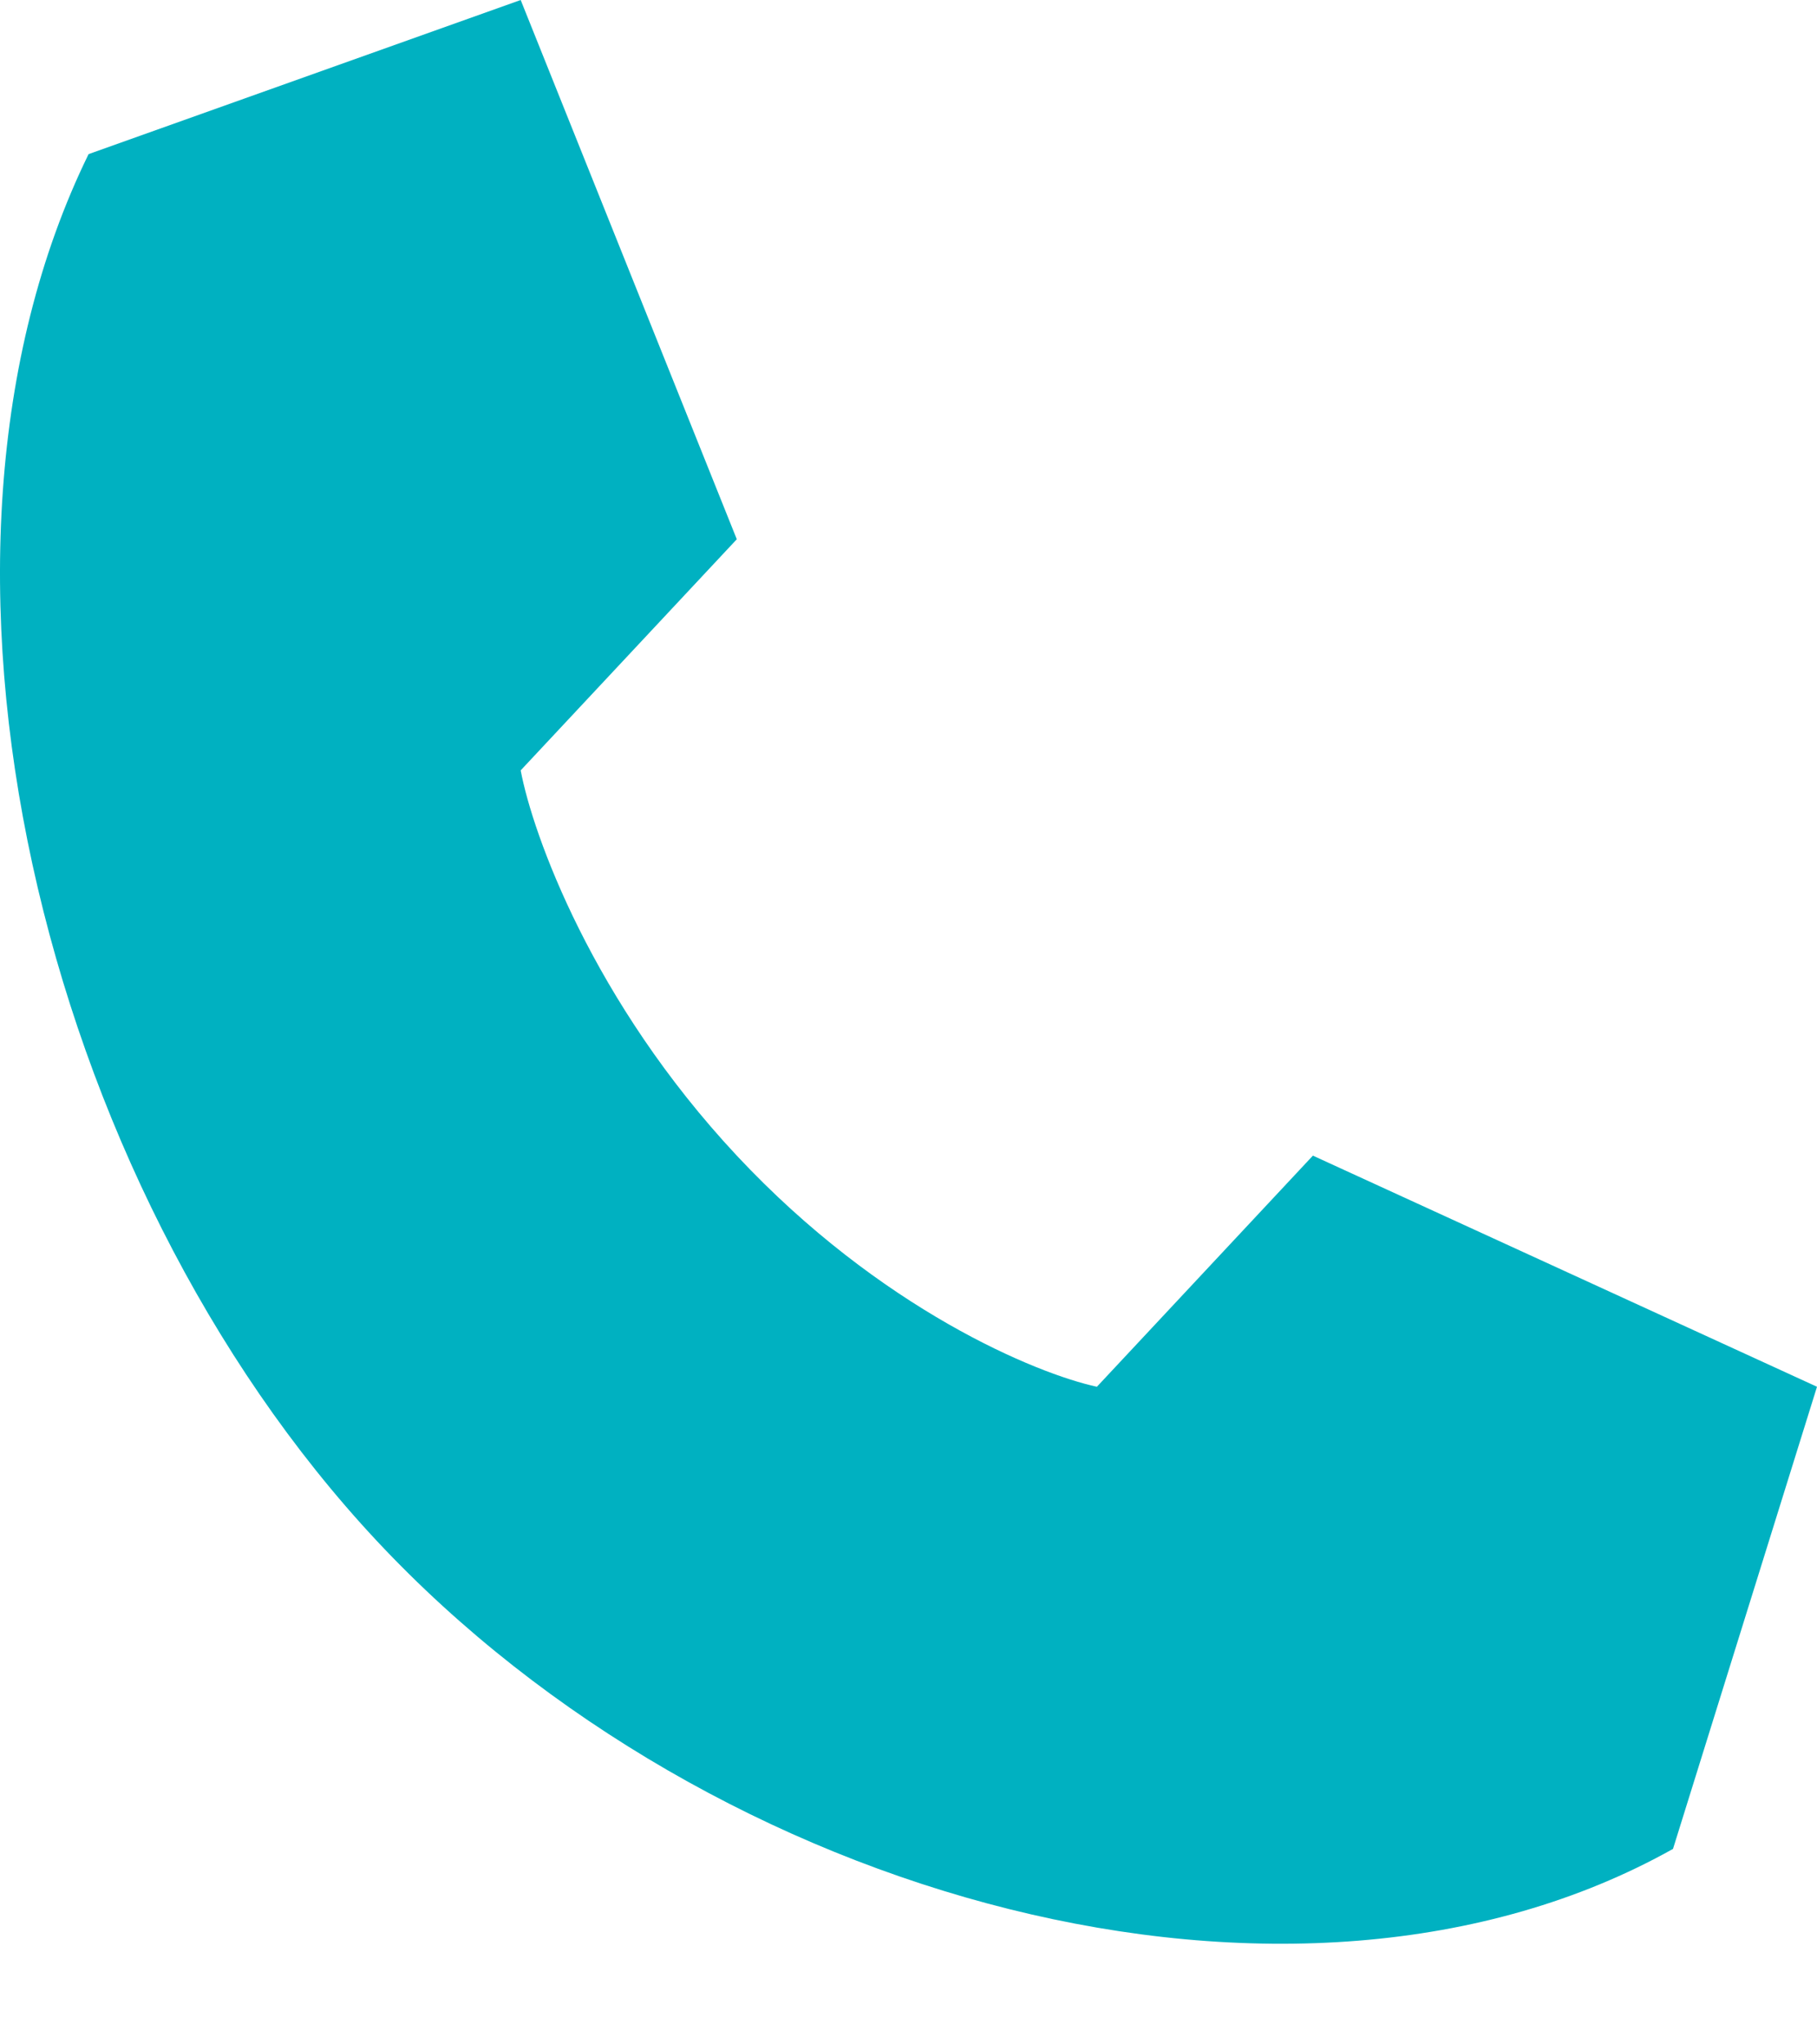 <svg width="16" height="18" viewBox="0 0 16 18" fill="none" xmlns="http://www.w3.org/2000/svg">
<path d="M0.78 1.357C-0.963 4.918 0.359 10.402 3.317 13.566C6.275 16.73 11.402 18.145 14.732 16.279L16 12.21L11.561 10.175L9.659 12.21C9.13 12.096 7.756 11.531 6.488 10.175C5.219 8.818 4.691 7.348 4.585 6.783L6.488 4.748L4.585 0L0.78 1.357Z" fill="#00B1C1"/>
</svg>
